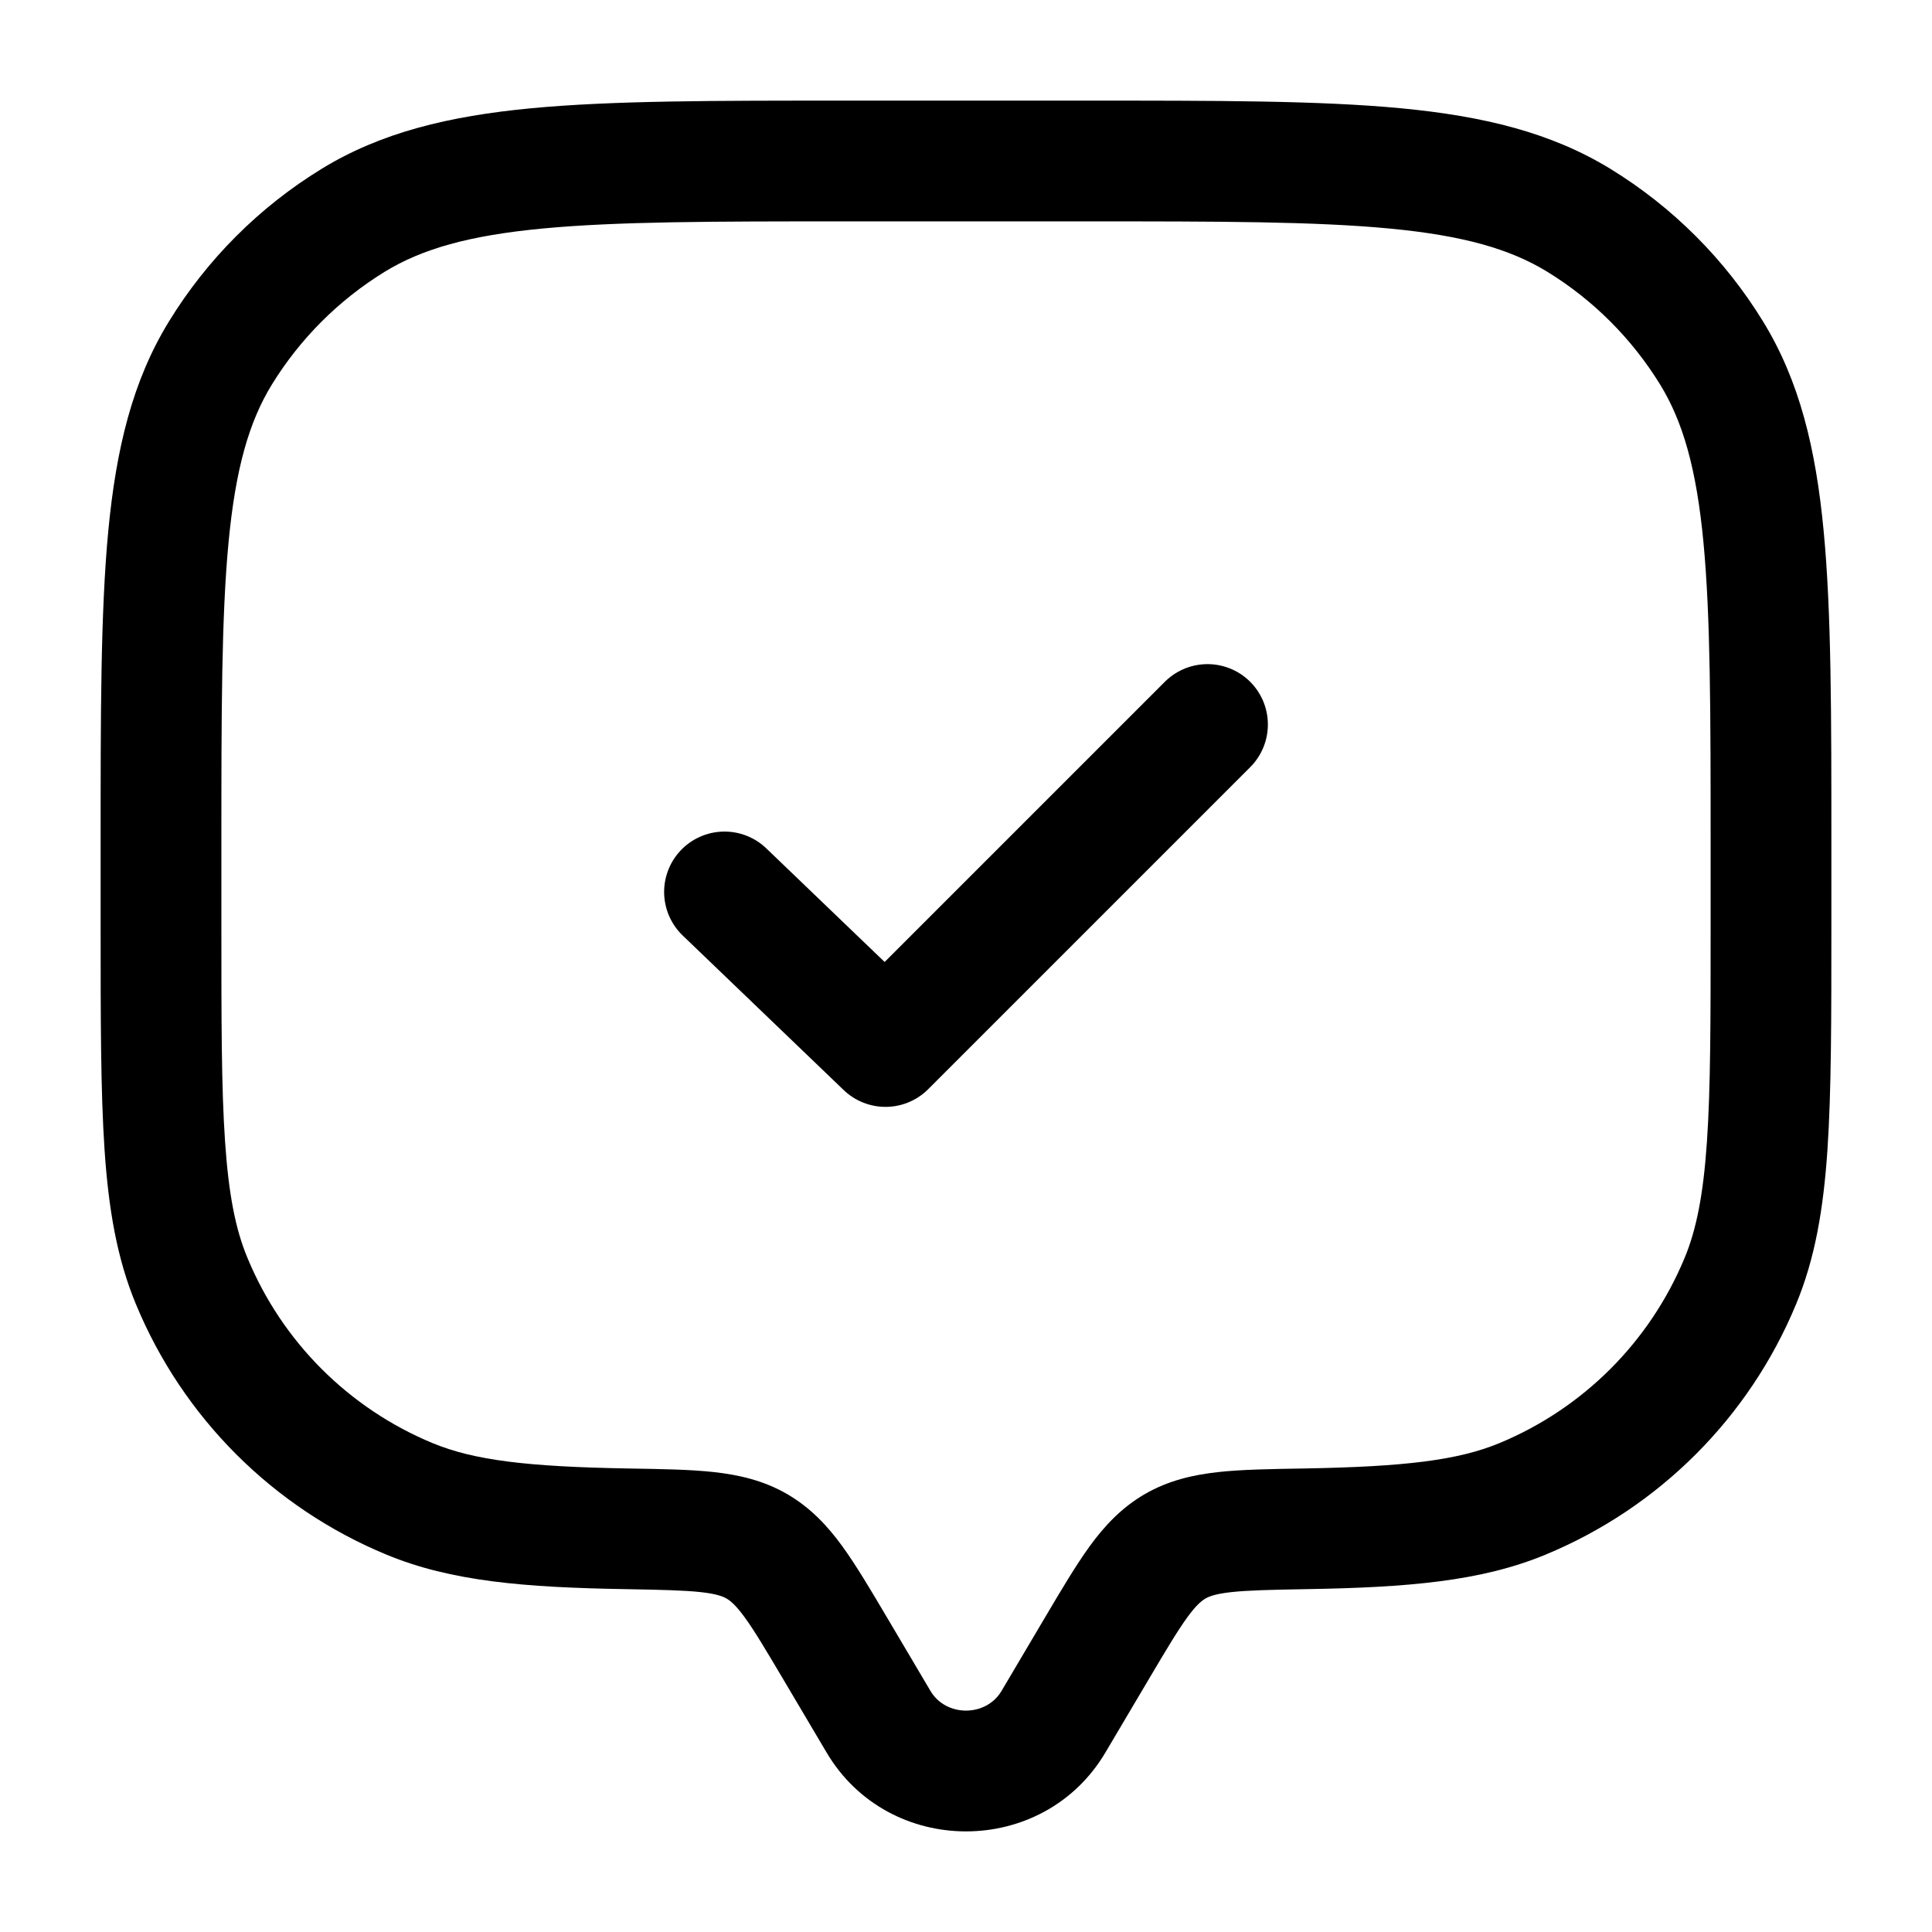 <svg width="24" height="24" viewBox="0 0 24 24" fill="none" xmlns="http://www.w3.org/2000/svg">
<path d="M13.087 21.388L13.732 21.77L13.087 21.388ZM13.629 20.472L12.983 20.09L13.629 20.472ZM10.371 20.472L9.726 20.854H9.726L10.371 20.472ZM10.913 21.388L11.559 21.006L10.913 21.388ZM2.381 15.913L3.074 15.626V15.626L2.381 15.913ZM7.79 18.991L7.777 19.741L7.79 18.991ZM5.087 18.619L4.8 19.312H4.8L5.087 18.619ZM21.619 15.913L22.312 16.2V16.2L21.619 15.913ZM16.21 18.991L16.198 18.242L16.21 18.991ZM18.913 18.619L19.2 19.312H19.2L18.913 18.619ZM19.613 2.737L19.221 3.376L19.613 2.737ZM21.263 4.388L21.903 3.996V3.996L21.263 4.388ZM4.388 2.737L3.996 2.097V2.097L4.388 2.737ZM2.737 4.388L2.097 3.996H2.097L2.737 4.388ZM9.403 19.21L9.78 18.561L9.78 18.561L9.403 19.21ZM13.087 21.388L13.732 21.77L14.274 20.854L13.629 20.472L12.983 20.09L12.441 21.006L13.087 21.388ZM10.371 20.472L9.726 20.854L10.268 21.77L10.913 21.388L11.559 21.006L11.017 20.09L10.371 20.472ZM13.087 21.388L12.441 21.006C12.248 21.331 11.752 21.331 11.559 21.006L10.913 21.388L10.268 21.77C11.041 23.077 12.959 23.077 13.732 21.77L13.087 21.388ZM10.5 2V2.75H13.5V2V1.25H10.5V2ZM22 10.5H21.25V11.5H22H22.75V10.5H22ZM2 11.5H2.75V10.5H2H1.25V11.5H2ZM2 11.5H1.25C1.25 12.655 1.25 13.558 1.299 14.287C1.349 15.022 1.453 15.634 1.688 16.2L2.381 15.913L3.074 15.626C2.927 15.274 2.841 14.844 2.796 14.185C2.75 13.519 2.75 12.675 2.75 11.5H2ZM7.79 18.991L7.803 18.242C6.547 18.22 5.889 18.14 5.374 17.927L5.087 18.619L4.8 19.312C5.605 19.646 6.521 19.72 7.777 19.741L7.79 18.991ZM2.381 15.913L1.688 16.2C2.271 17.609 3.391 18.729 4.8 19.312L5.087 18.619L5.374 17.927C4.332 17.495 3.505 16.668 3.074 15.626L2.381 15.913ZM22 11.5H21.25C21.25 12.675 21.25 13.519 21.204 14.185C21.159 14.844 21.073 15.274 20.927 15.626L21.619 15.913L22.312 16.2C22.547 15.634 22.651 15.022 22.701 14.287C22.75 13.558 22.75 12.655 22.75 11.5H22ZM16.21 18.991L16.223 19.741C17.479 19.72 18.395 19.646 19.2 19.312L18.913 18.619L18.626 17.927C18.111 18.14 17.453 18.22 16.198 18.242L16.21 18.991ZM21.619 15.913L20.927 15.626C20.495 16.668 19.668 17.495 18.626 17.927L18.913 18.619L19.2 19.312C20.609 18.729 21.729 17.609 22.312 16.2L21.619 15.913ZM13.5 2V2.75C15.151 2.75 16.337 2.751 17.262 2.839C18.176 2.926 18.757 3.092 19.221 3.376L19.613 2.737L20.004 2.097C19.265 1.645 18.427 1.443 17.404 1.345C16.392 1.249 15.122 1.25 13.5 1.25V2ZM22 10.5H22.75C22.75 8.878 22.751 7.609 22.654 6.596C22.557 5.573 22.355 4.734 21.903 3.996L21.263 4.388L20.624 4.779C20.908 5.243 21.074 5.824 21.161 6.738C21.249 7.663 21.25 8.849 21.25 10.5H22ZM19.613 2.737L19.221 3.376C19.793 3.727 20.273 4.208 20.624 4.779L21.263 4.388L21.903 3.996C21.429 3.222 20.778 2.571 20.004 2.097L19.613 2.737ZM10.5 2V1.25C8.878 1.25 7.609 1.249 6.596 1.345C5.573 1.443 4.734 1.645 3.996 2.097L4.388 2.737L4.779 3.376C5.243 3.092 5.824 2.926 6.738 2.839C7.663 2.751 8.849 2.75 10.5 2.75V2ZM2 10.5H2.75C2.75 8.849 2.751 7.663 2.839 6.738C2.926 5.824 3.092 5.243 3.376 4.779L2.737 4.388L2.097 3.996C1.645 4.734 1.443 5.573 1.345 6.596C1.249 7.609 1.25 8.878 1.25 10.5H2ZM4.388 2.737L3.996 2.097C3.222 2.571 2.571 3.222 2.097 3.996L2.737 4.388L3.376 4.779C3.727 4.208 4.208 3.727 4.779 3.376L4.388 2.737ZM10.371 20.472L11.017 20.09C10.814 19.747 10.635 19.444 10.462 19.206C10.28 18.956 10.07 18.73 9.78 18.561L9.403 19.21L9.026 19.858C9.073 19.886 9.138 19.936 9.25 20.09C9.371 20.256 9.508 20.486 9.726 20.854L10.371 20.472ZM7.79 18.991L7.777 19.741C8.216 19.749 8.494 19.755 8.706 19.778C8.904 19.8 8.981 19.832 9.026 19.858L9.403 19.21L9.78 18.561C9.487 18.391 9.182 18.322 8.871 18.287C8.573 18.254 8.214 18.249 7.803 18.242L7.79 18.991ZM13.629 20.472L14.274 20.854C14.492 20.486 14.629 20.256 14.75 20.09C14.862 19.936 14.927 19.886 14.974 19.858L14.597 19.21L14.22 18.561C13.93 18.73 13.72 18.956 13.538 19.206C13.365 19.444 13.186 19.747 12.983 20.09L13.629 20.472ZM16.21 18.991L16.198 18.242C15.786 18.249 15.427 18.254 15.129 18.287C14.818 18.322 14.513 18.391 14.22 18.561L14.597 19.21L14.974 19.858C15.019 19.832 15.096 19.8 15.294 19.778C15.506 19.755 15.784 19.749 16.223 19.741L16.21 18.991Z" fill="black"/>
<path d="M9 11.08L11 13L15 9" stroke="black" stroke-width="1.5" stroke-linecap="round" stroke-linejoin="round"/>
</svg>
